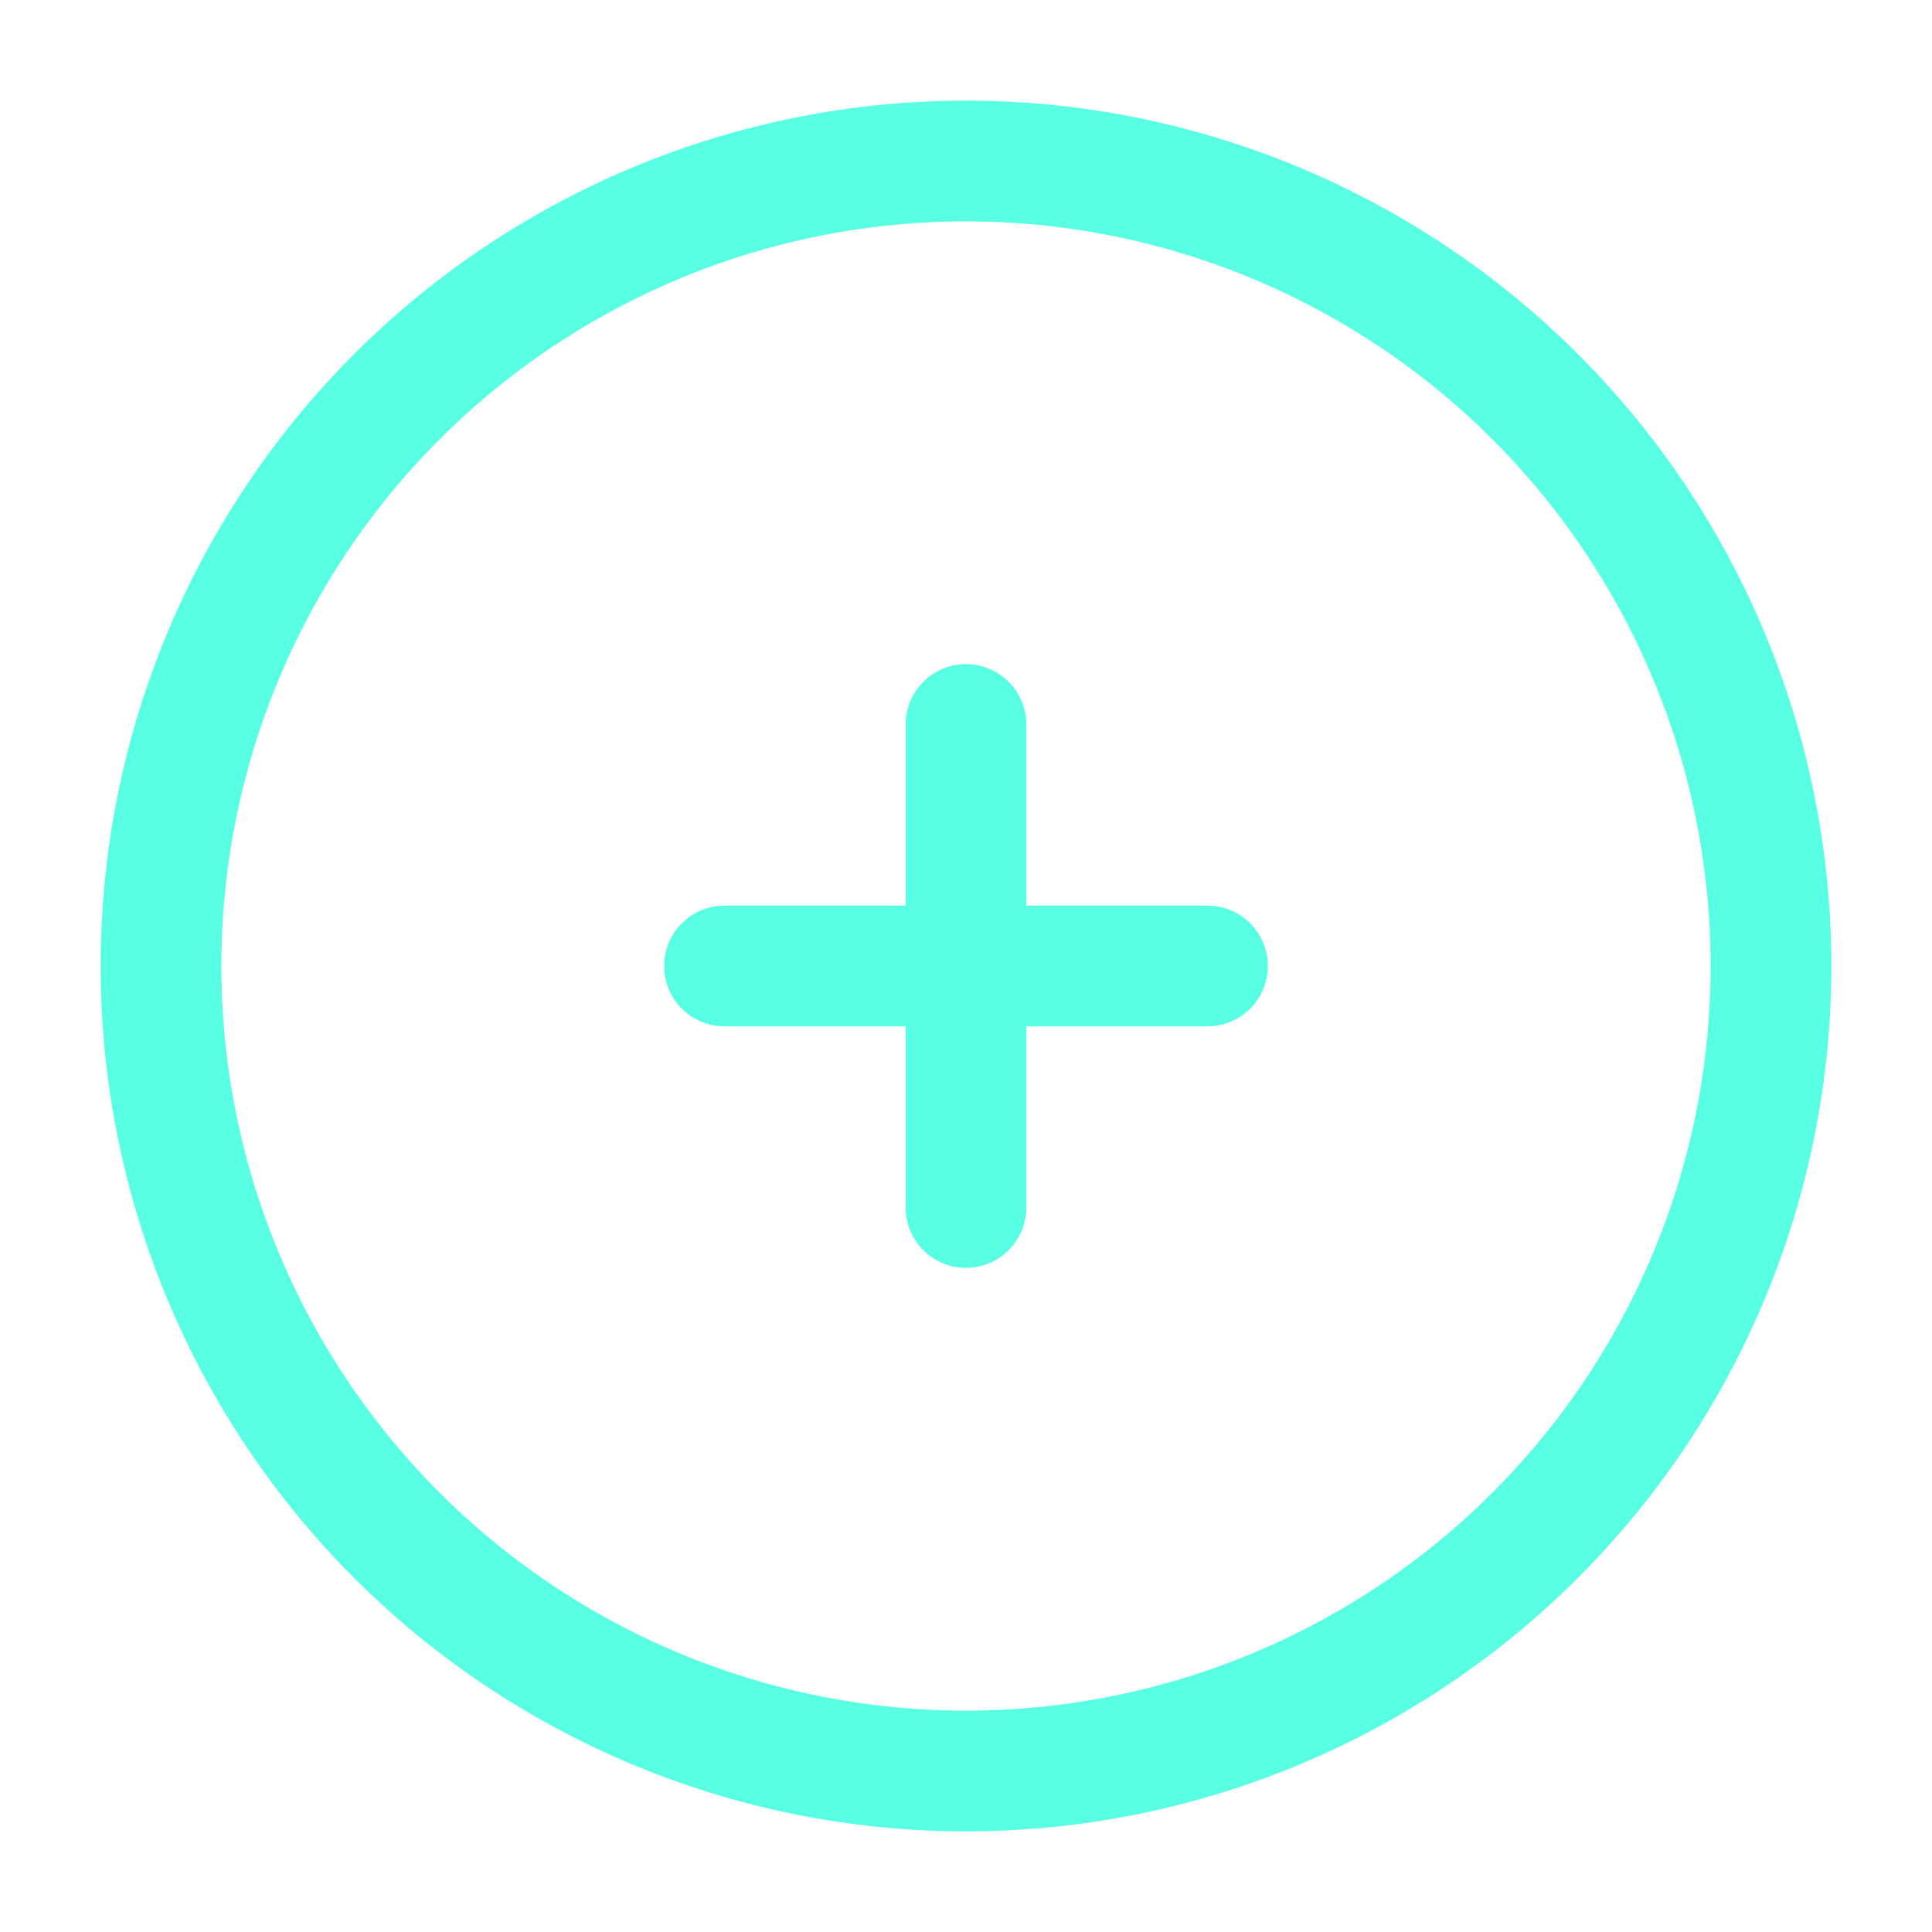<svg width="24" height="24" viewBox="0 0 24 24" fill="none" xmlns="http://www.w3.org/2000/svg">
<circle cx="12" cy="12" r="10" stroke="#58FFE3" stroke-width="1.5"/>
<path d="M15 12L12 12M12 12L9 12M12 12L12 9M12 12L12 15" stroke="#58FFE3" stroke-width="1.5" stroke-linecap="round"/>
</svg>
